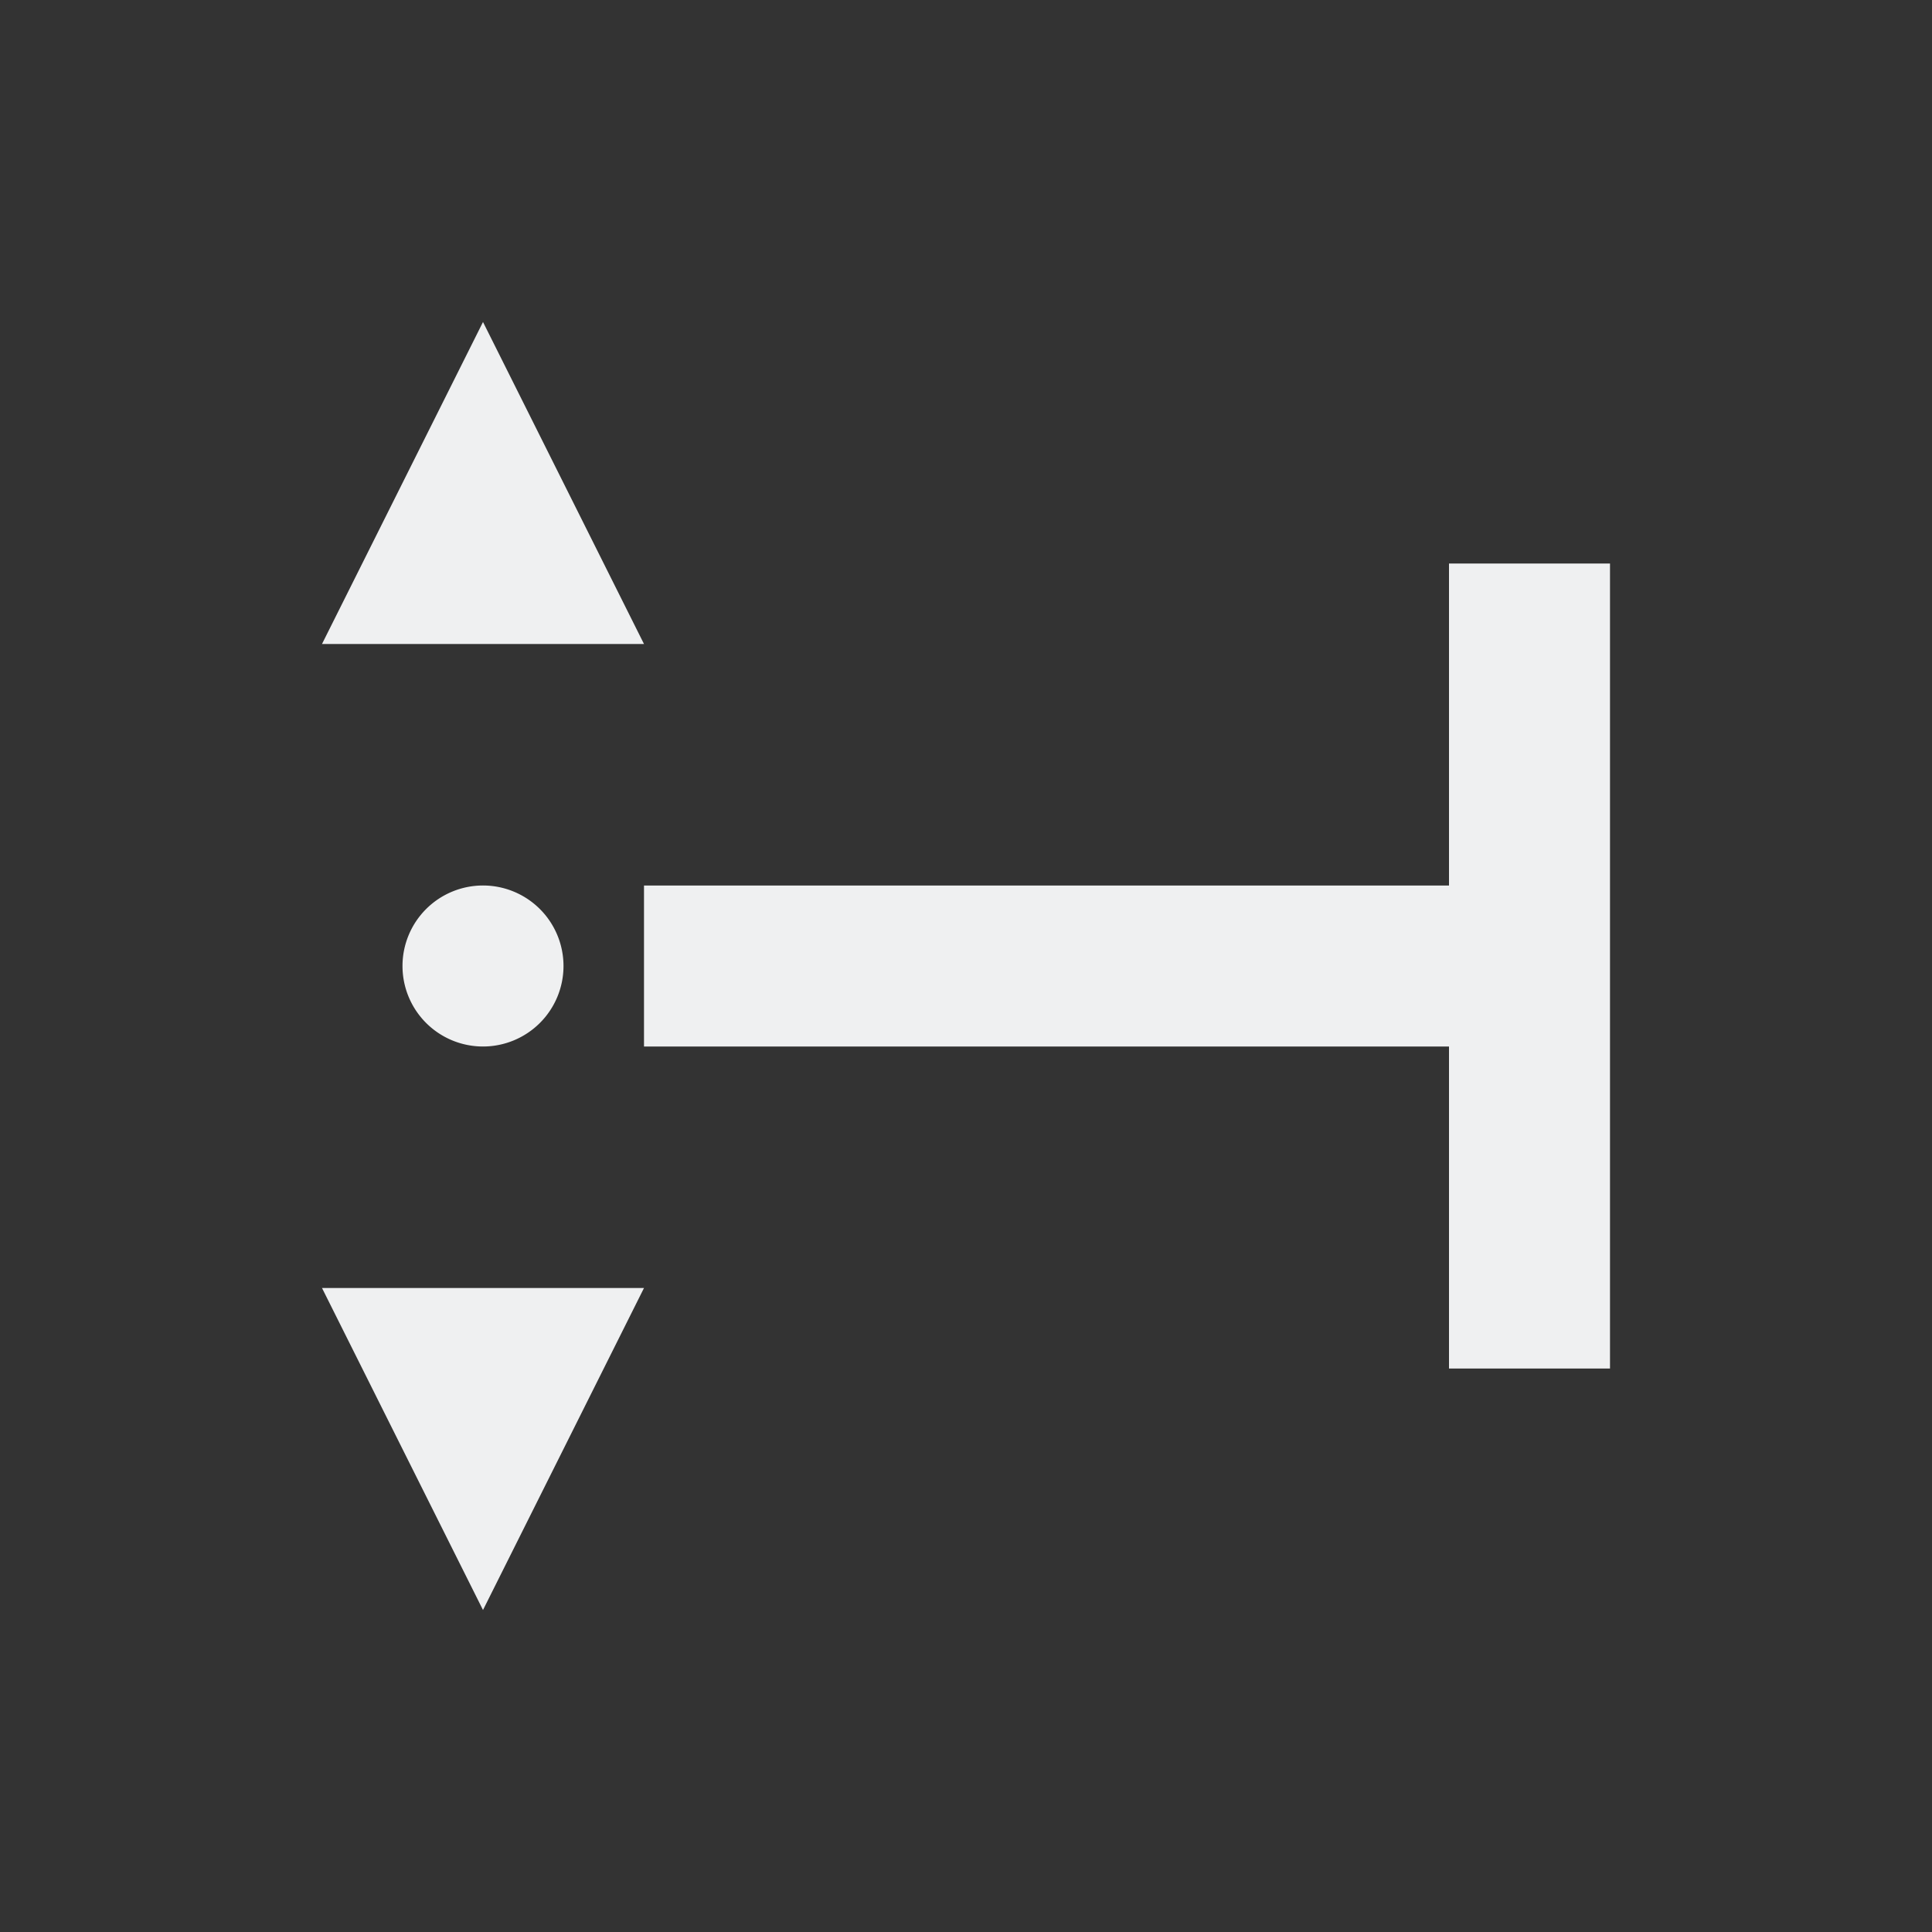 <svg viewBox="0 0 24 24" xmlns="http://www.w3.org/2000/svg"><rect x="0" y="0" width="24" height="24" fill="#333333" stroke="none"/><path d="m6 4 2 4h-4zm14 3v10h-2v-4h-10v-2h10v-4zm-14 4a1 1 0 0 1 1 1 1 1 0 0 1 -1 1 1 1 0 0 1 -1-1 1 1 0 0 1 1-1zm2 5-2 4-2-4z" fill="#eff0f1"/></svg>